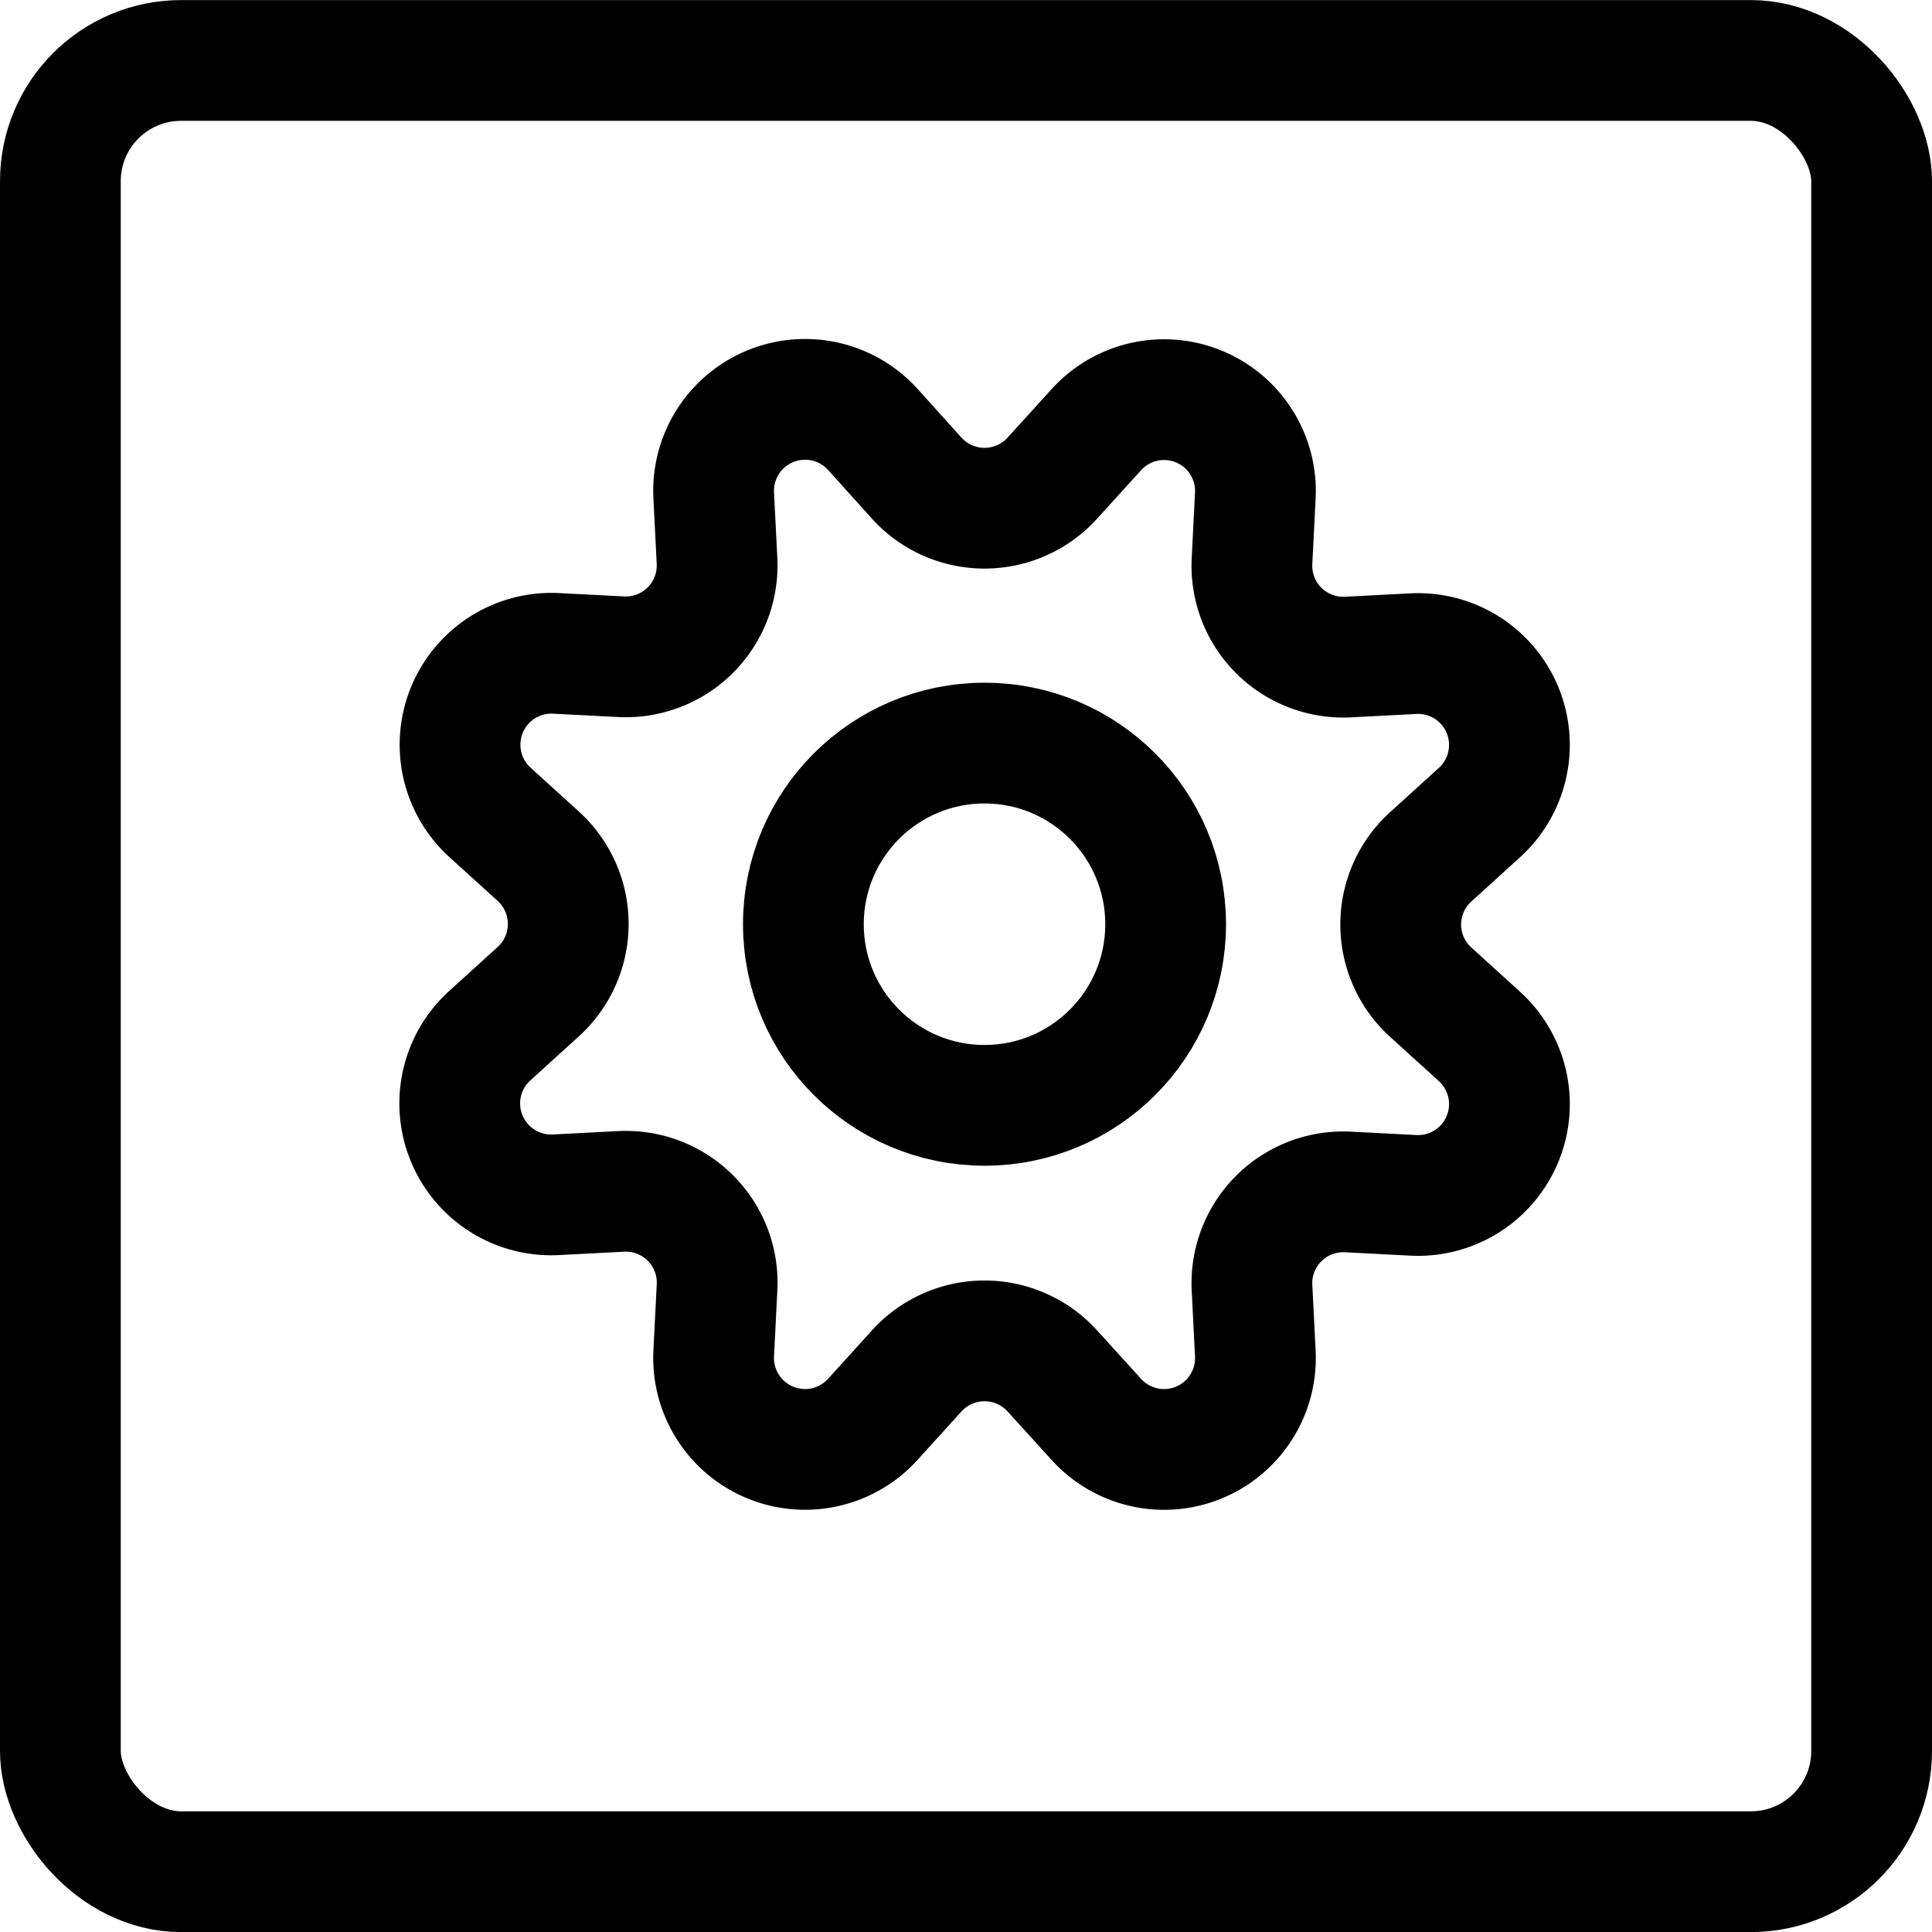 <svg xmlns="http://www.w3.org/2000/svg" viewBox="0 0 24 24"><defs><style>.a{fill:none;stroke:#000;stroke-linecap:round;stroke-linejoin:round;stroke-width:1.5px;}</style></defs><title>cog-square</title><path class="a" d="M11.387,5.939a1.137,1.137,0,0,0,1.686,0l.545-.6a1.135,1.135,0,0,1,1.976.819l-.041.812a1.135,1.135,0,0,0,1.192,1.192l.812-.042a1.135,1.135,0,0,1,.818,1.977l-.6.545a1.134,1.134,0,0,0,0,1.685l.6.545a1.135,1.135,0,0,1-.818,1.977l-.812-.042A1.135,1.135,0,0,0,15.553,16l.041.812a1.135,1.135,0,0,1-1.976.819l-.545-.6a1.137,1.137,0,0,0-1.686,0l-.544.6a1.136,1.136,0,0,1-1.977-.819L8.907,16A1.135,1.135,0,0,0,7.716,14.8l-.812.042a1.136,1.136,0,0,1-.819-1.977l.6-.545a1.136,1.136,0,0,0,0-1.685l-.6-.545A1.136,1.136,0,0,1,6.9,8.116l.812.042A1.135,1.135,0,0,0,8.907,6.966l-.041-.812a1.136,1.136,0,0,1,1.977-.819Z"/><circle class="a" cx="12.23" cy="11.481" r="2.25"/><rect class="a" x="0.75" y="0.751" width="22.5" height="22.5" rx="1.5" ry="1.5"/></svg>